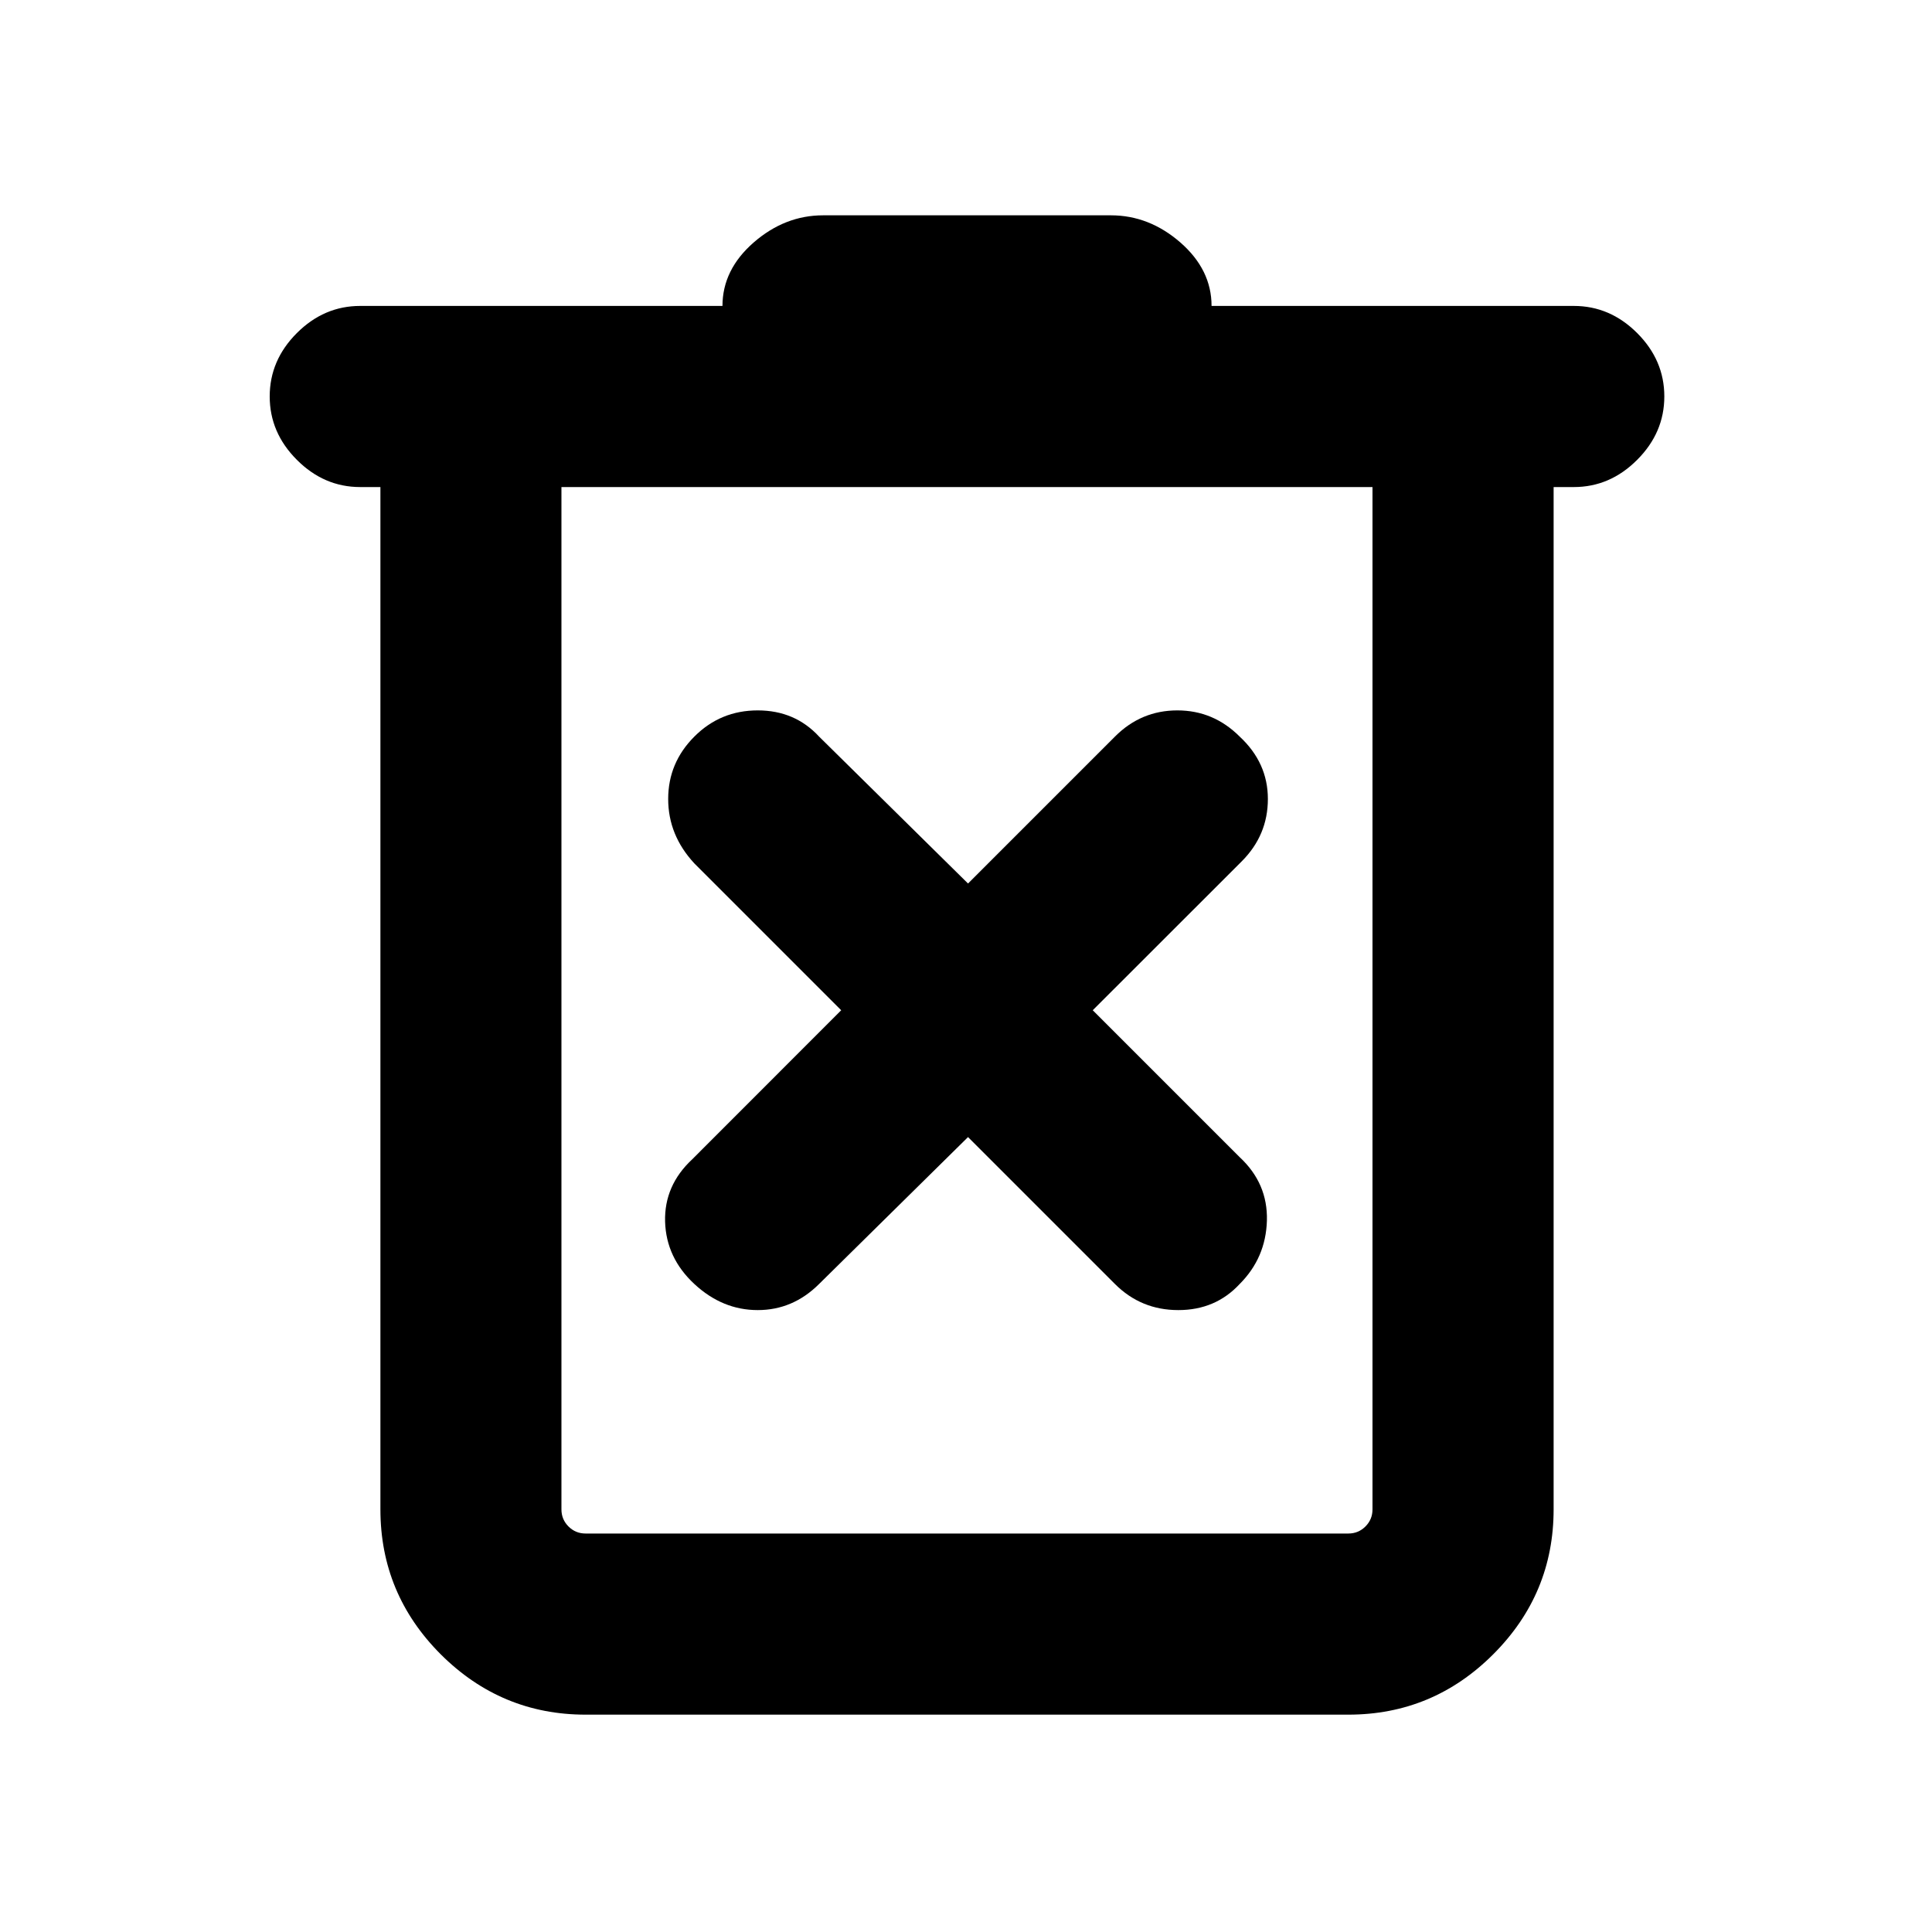 <svg xmlns="http://www.w3.org/2000/svg" height="20" width="20"><path d="M6.062 17.75Q5.188 17.75 4.562 17.125Q3.938 16.5 3.938 15.625V5.042H3.729Q3.354 5.042 3.073 4.76Q2.792 4.479 2.792 4.104Q2.792 3.729 3.073 3.448Q3.354 3.167 3.729 3.167H7.479Q7.479 2.792 7.802 2.51Q8.125 2.229 8.521 2.229H11.5Q11.896 2.229 12.219 2.51Q12.542 2.792 12.542 3.167H16.292Q16.667 3.167 16.948 3.448Q17.229 3.729 17.229 4.104Q17.229 4.479 16.948 4.76Q16.667 5.042 16.292 5.042H16.083V15.625Q16.083 16.5 15.458 17.125Q14.833 17.75 13.958 17.75ZM5.812 5.042V15.625Q5.812 15.729 5.885 15.802Q5.958 15.875 6.062 15.875H13.958Q14.062 15.875 14.135 15.802Q14.208 15.729 14.208 15.625V5.042ZM5.812 5.042V15.625Q5.812 15.729 5.885 15.802Q5.958 15.875 6.062 15.875H5.812Q5.812 15.875 5.812 15.802Q5.812 15.729 5.812 15.625V5.042ZM10.021 11.771 11.542 13.292Q11.812 13.562 12.198 13.562Q12.583 13.562 12.833 13.292Q13.104 13.021 13.115 12.635Q13.125 12.25 12.833 11.979L11.312 10.458L12.854 8.917Q13.125 8.646 13.125 8.271Q13.125 7.896 12.833 7.625Q12.562 7.354 12.188 7.354Q11.812 7.354 11.542 7.625L10.021 9.146L8.479 7.625Q8.229 7.354 7.844 7.354Q7.458 7.354 7.188 7.625Q6.917 7.896 6.917 8.271Q6.917 8.646 7.188 8.938L8.708 10.458L7.167 12Q6.875 12.271 6.885 12.646Q6.896 13.021 7.188 13.292Q7.479 13.562 7.844 13.562Q8.208 13.562 8.479 13.292Z"/></svg>